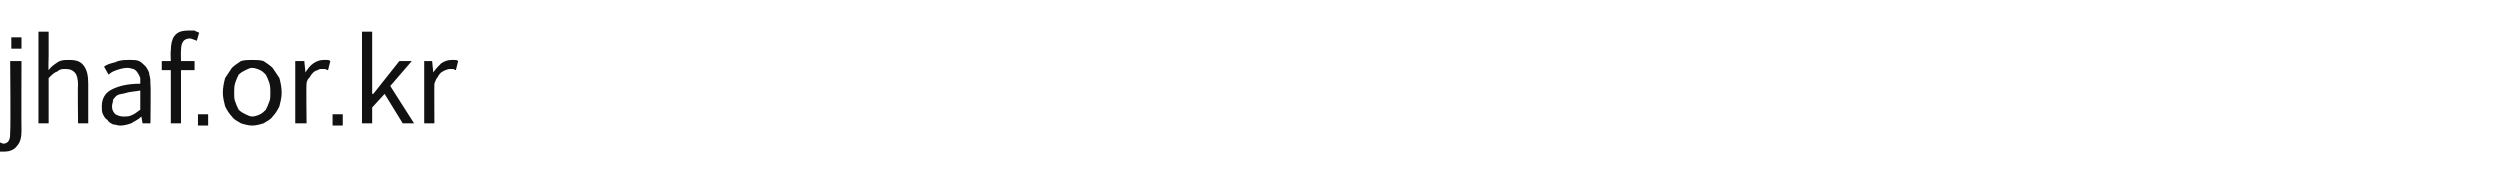<?xml version="1.0" standalone="no"?><!DOCTYPE svg PUBLIC "-//W3C//DTD SVG 1.1//EN" "http://www.w3.org/Graphics/SVG/1.1/DTD/svg11.dtd"><svg xmlns="http://www.w3.org/2000/svg" version="1.1" width="221px" height="17.3px" viewBox="0 -2 221 17.3" style="top:-2px"><desc>jhaf.or.kr</desc><defs/><g id="Polygon101241"><path d="m1.9 1.3v1h-.9v-1h.9zM.4 11.4h-.5c-.1-.1-.3-.1-.3-.1l.1-.7h.3c.1 0 .2.1.3.1c.2 0 .4-.1.5-.3c.1-.2.1-.5.1-.8c.05-.03 0-6.2 0-6.2h1s-.02 6.17 0 6.2c0 .5-.1 1-.4 1.3c-.2.3-.6.5-1.1.5zm3-2.5V.8h.9v2.2s-.04 1.18 0 1.2c.2-.3.5-.5.8-.7c.3-.2.6-.2 1-.2c.6 0 1 .1 1.3.5c.3.4.4.9.4 1.6v3.5h-.9s-.04-3.35 0-3.4c0-.5-.1-.9-.3-1.1c-.2-.2-.4-.3-.8-.3c-.3 0-.5 0-.7.2c-.3.1-.5.3-.8.6v4h-.9zm7.2.2c-.2 0-.4-.1-.6-.1c-.2-.1-.4-.2-.5-.4c-.2-.1-.3-.3-.4-.5c-.1-.2-.1-.4-.1-.7c0-.7.3-1.2.9-1.5c.6-.3 1.4-.5 2.5-.5v-.5c-.1-.2-.1-.3-.2-.4c-.1-.2-.2-.3-.4-.4c-.1 0-.3-.1-.5-.1c-.4 0-.7.1-1 .2c-.3.1-.5.2-.7.4l-.4-.7c.2-.2.6-.3 1-.4c.4-.2.8-.2 1.2-.2c.4 0 .7 0 .9.1c.2.1.4.3.6.5c.1.2.3.4.3.7c.1.3.1.6.1.9c.04.03 0 3.4 0 3.4h-.7l-.1-.6s-.04.04 0 0c-.3.3-.6.4-.9.6c-.3.1-.6.2-1 .2zm.3-.8c.3 0 .5 0 .7-.1c.3-.1.5-.3.8-.5V6c-.5.1-.9.1-1.2.2c-.3.1-.6.1-.8.2c-.2.1-.3.3-.4.4c0 .2-.1.4-.1.6c0 .3.1.5.3.7c.2.1.4.2.7.2zM17.6.9l-.2.7c-.3-.1-.5-.2-.6-.2c-.6 0-.8.4-.8 1.1c-.02.02 0 .9 0 .9h1.2v.8H16v4.7h-.9V4.2h-.8v-.8h.8s-.04-.89 0-.9c0-.6.1-1 .3-1.3c.3-.4.7-.5 1.3-.5h.5c.1.1.3.1.4.2zm-.1 8.2v-1h.9v1h-.9zm4.8 0c-.3 0-.7-.1-1-.2c-.3-.2-.6-.3-.8-.6c-.2-.2-.4-.5-.6-.9c-.1-.4-.2-.8-.2-1.2c0-.5.1-.9.2-1.3l.6-.9c.2-.2.5-.4.8-.6c.3-.1.7-.1 1-.1c.3 0 .7 0 1 .1c.3.2.6.4.8.6l.6.9c.1.4.2.8.2 1.3c0 .4-.1.8-.2 1.2c-.2.4-.4.7-.6.9c-.2.3-.5.4-.8.6c-.3.1-.7.2-1 .2zm0-.8c.2 0 .5-.1.7-.2c.2-.1.3-.2.5-.4c.1-.2.2-.4.3-.7c.1-.2.1-.5.1-.8c0-.3 0-.6-.1-.9c-.1-.3-.2-.5-.3-.7c-.2-.2-.3-.3-.5-.4c-.2-.1-.5-.2-.7-.2c-.2 0-.4.1-.6.2c-.2.1-.4.2-.6.4c-.1.2-.2.4-.3.7c-.1.3-.1.6-.1.9c0 .3 0 .6.1.8c.1.3.2.5.3.7c.2.2.4.3.6.4c.2.1.4.2.6.2zm3.8.6V3.4h.8l.1 1s.01.01 0 0c.2-.3.4-.6.7-.8c.3-.2.6-.3.9-.3h.3c.1 0 .2 0 .3.1l-.2.8c-.1 0-.2-.1-.3-.1h-.2c-.2 0-.3 0-.4.1c-.1 0-.3.1-.4.2c-.1.1-.2.2-.3.4c-.1.1-.3.3-.3.6c-.04-.02 0 3.5 0 3.5h-1zm3.3.2v-1h.9v1h-.9zm2.6-.2V.8h.9v5.5h.1l2.3-2.9h1.1l-1.9 2.2l2.1 3.3h-1L34 6.3l-1.1 1.2v1.4h-.9zm5.5 0V3.4h.7l.1 1s.03.01 0 0c.2-.3.5-.6.7-.8c.3-.2.6-.3.9-.3h.3c.1 0 .2 0 .3.1l-.2.8c-.1 0-.2-.1-.2-.1h-.3c-.1 0-.2 0-.4.1c-.1 0-.2.1-.4.2c-.1.1-.2.2-.3.4c-.1.1-.2.3-.3.6c-.02-.02 0 3.5 0 3.5h-.9z" stroke="none" fill="#111111"/></g></svg>